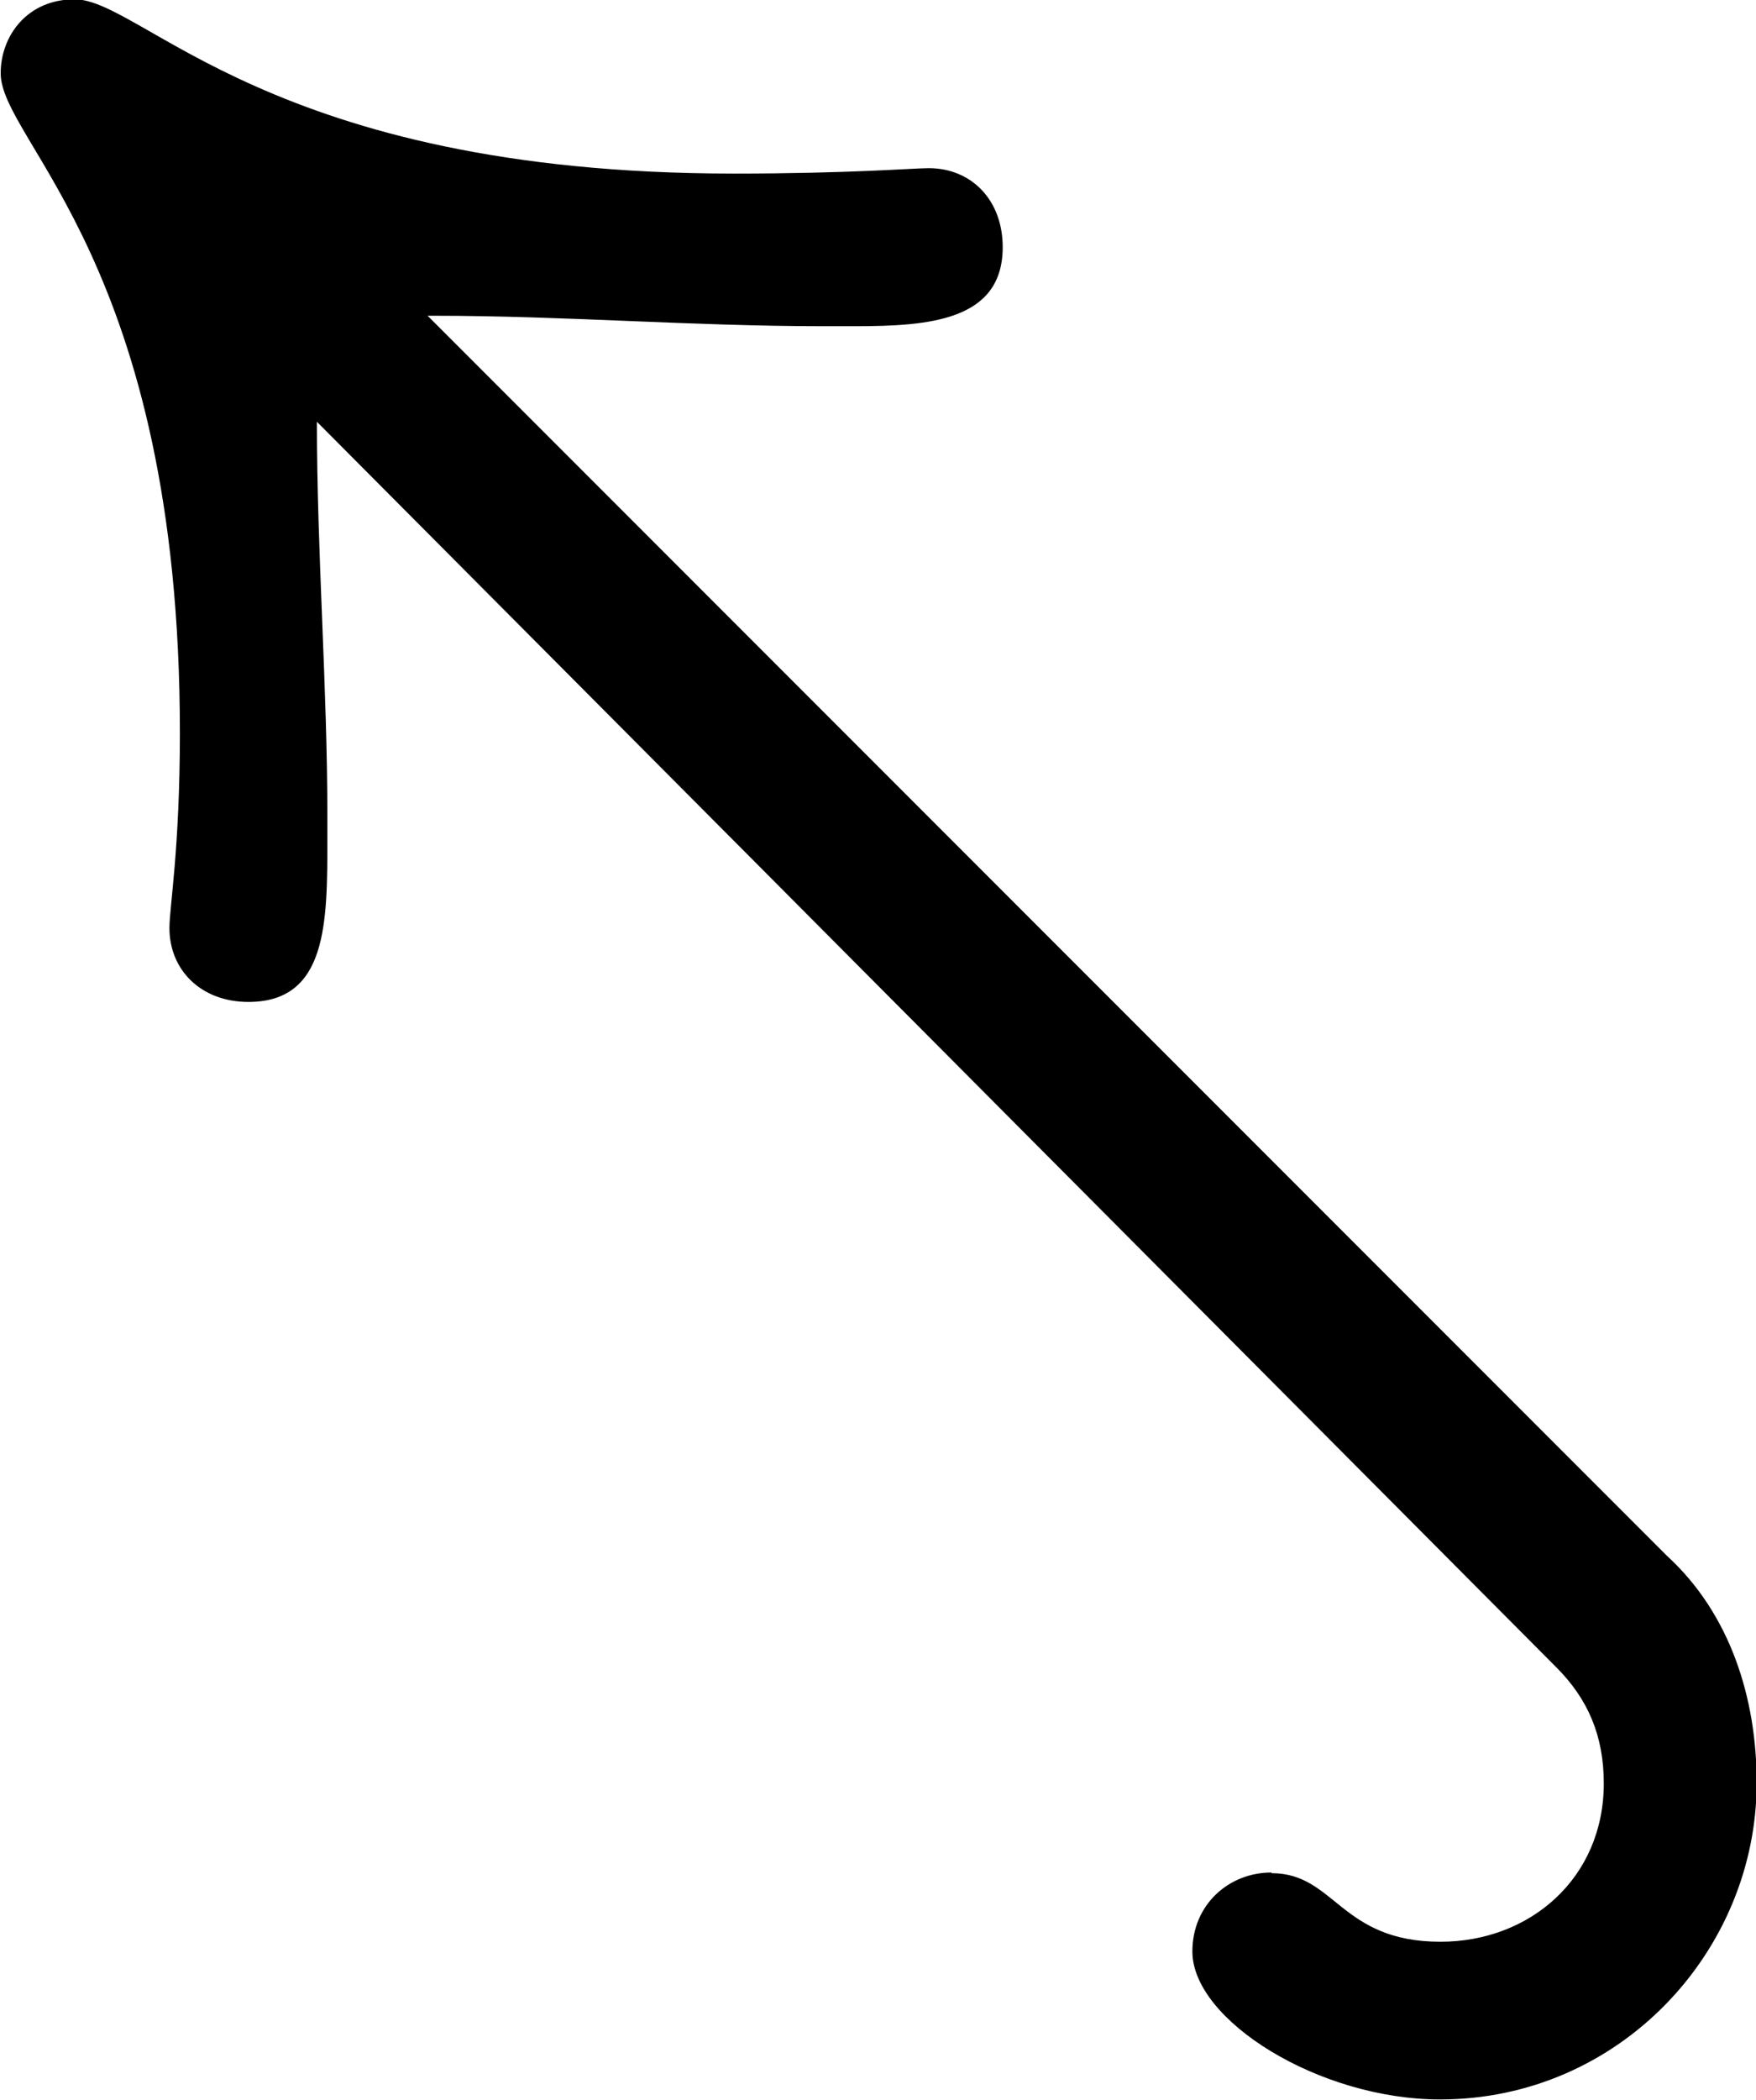 <?xml version="1.0" encoding="UTF-8"?>
<svg fill="#000000" width="5.203" height="6.219" version="1.1" viewBox="0 0 5.203 6.219" xmlns="http://www.w3.org/2000/svg" xmlns:xlink="http://www.w3.org/1999/xlink">
<defs>
<g id="a">
<path d="m5.375 0.25c-0.125 0-0.234 0.094-0.234 0.234 0 0.203 0.375 0.438 0.734 0.438 0.531 0 0.938-0.438 0.938-0.938 0-0.25-0.078-0.5-0.266-0.672l-3.672-3.672h0.016c0.391 0 0.766 0.031 1.156 0.031h0.094c0.219 0 0.438-0.016 0.438-0.234 0-0.141-0.094-0.234-0.219-0.234-0.047 0-0.234 0.016-0.578 0.016-1.375 0-1.75-0.516-1.953-0.516-0.141 0-0.219 0.109-0.219 0.219 0 0.203 0.531 0.562 0.531 1.953 0 0.344-0.031 0.516-0.031 0.578 0 0.125 0.094 0.219 0.234 0.219 0.234 0 0.234-0.234 0.234-0.484v-0.062c0-0.391-0.031-0.781-0.031-1.172l3.672 3.688c0.094 0.094 0.141 0.203 0.141 0.344 0 0.281-0.219 0.469-0.484 0.469-0.297 0-0.312-0.203-0.5-0.203z"/>
</g>
</defs>
<g transform="translate(-150.32 -129.47)">
<use x="148.712" y="134.765" xlink:href="#a"/>
</g>
</svg>
